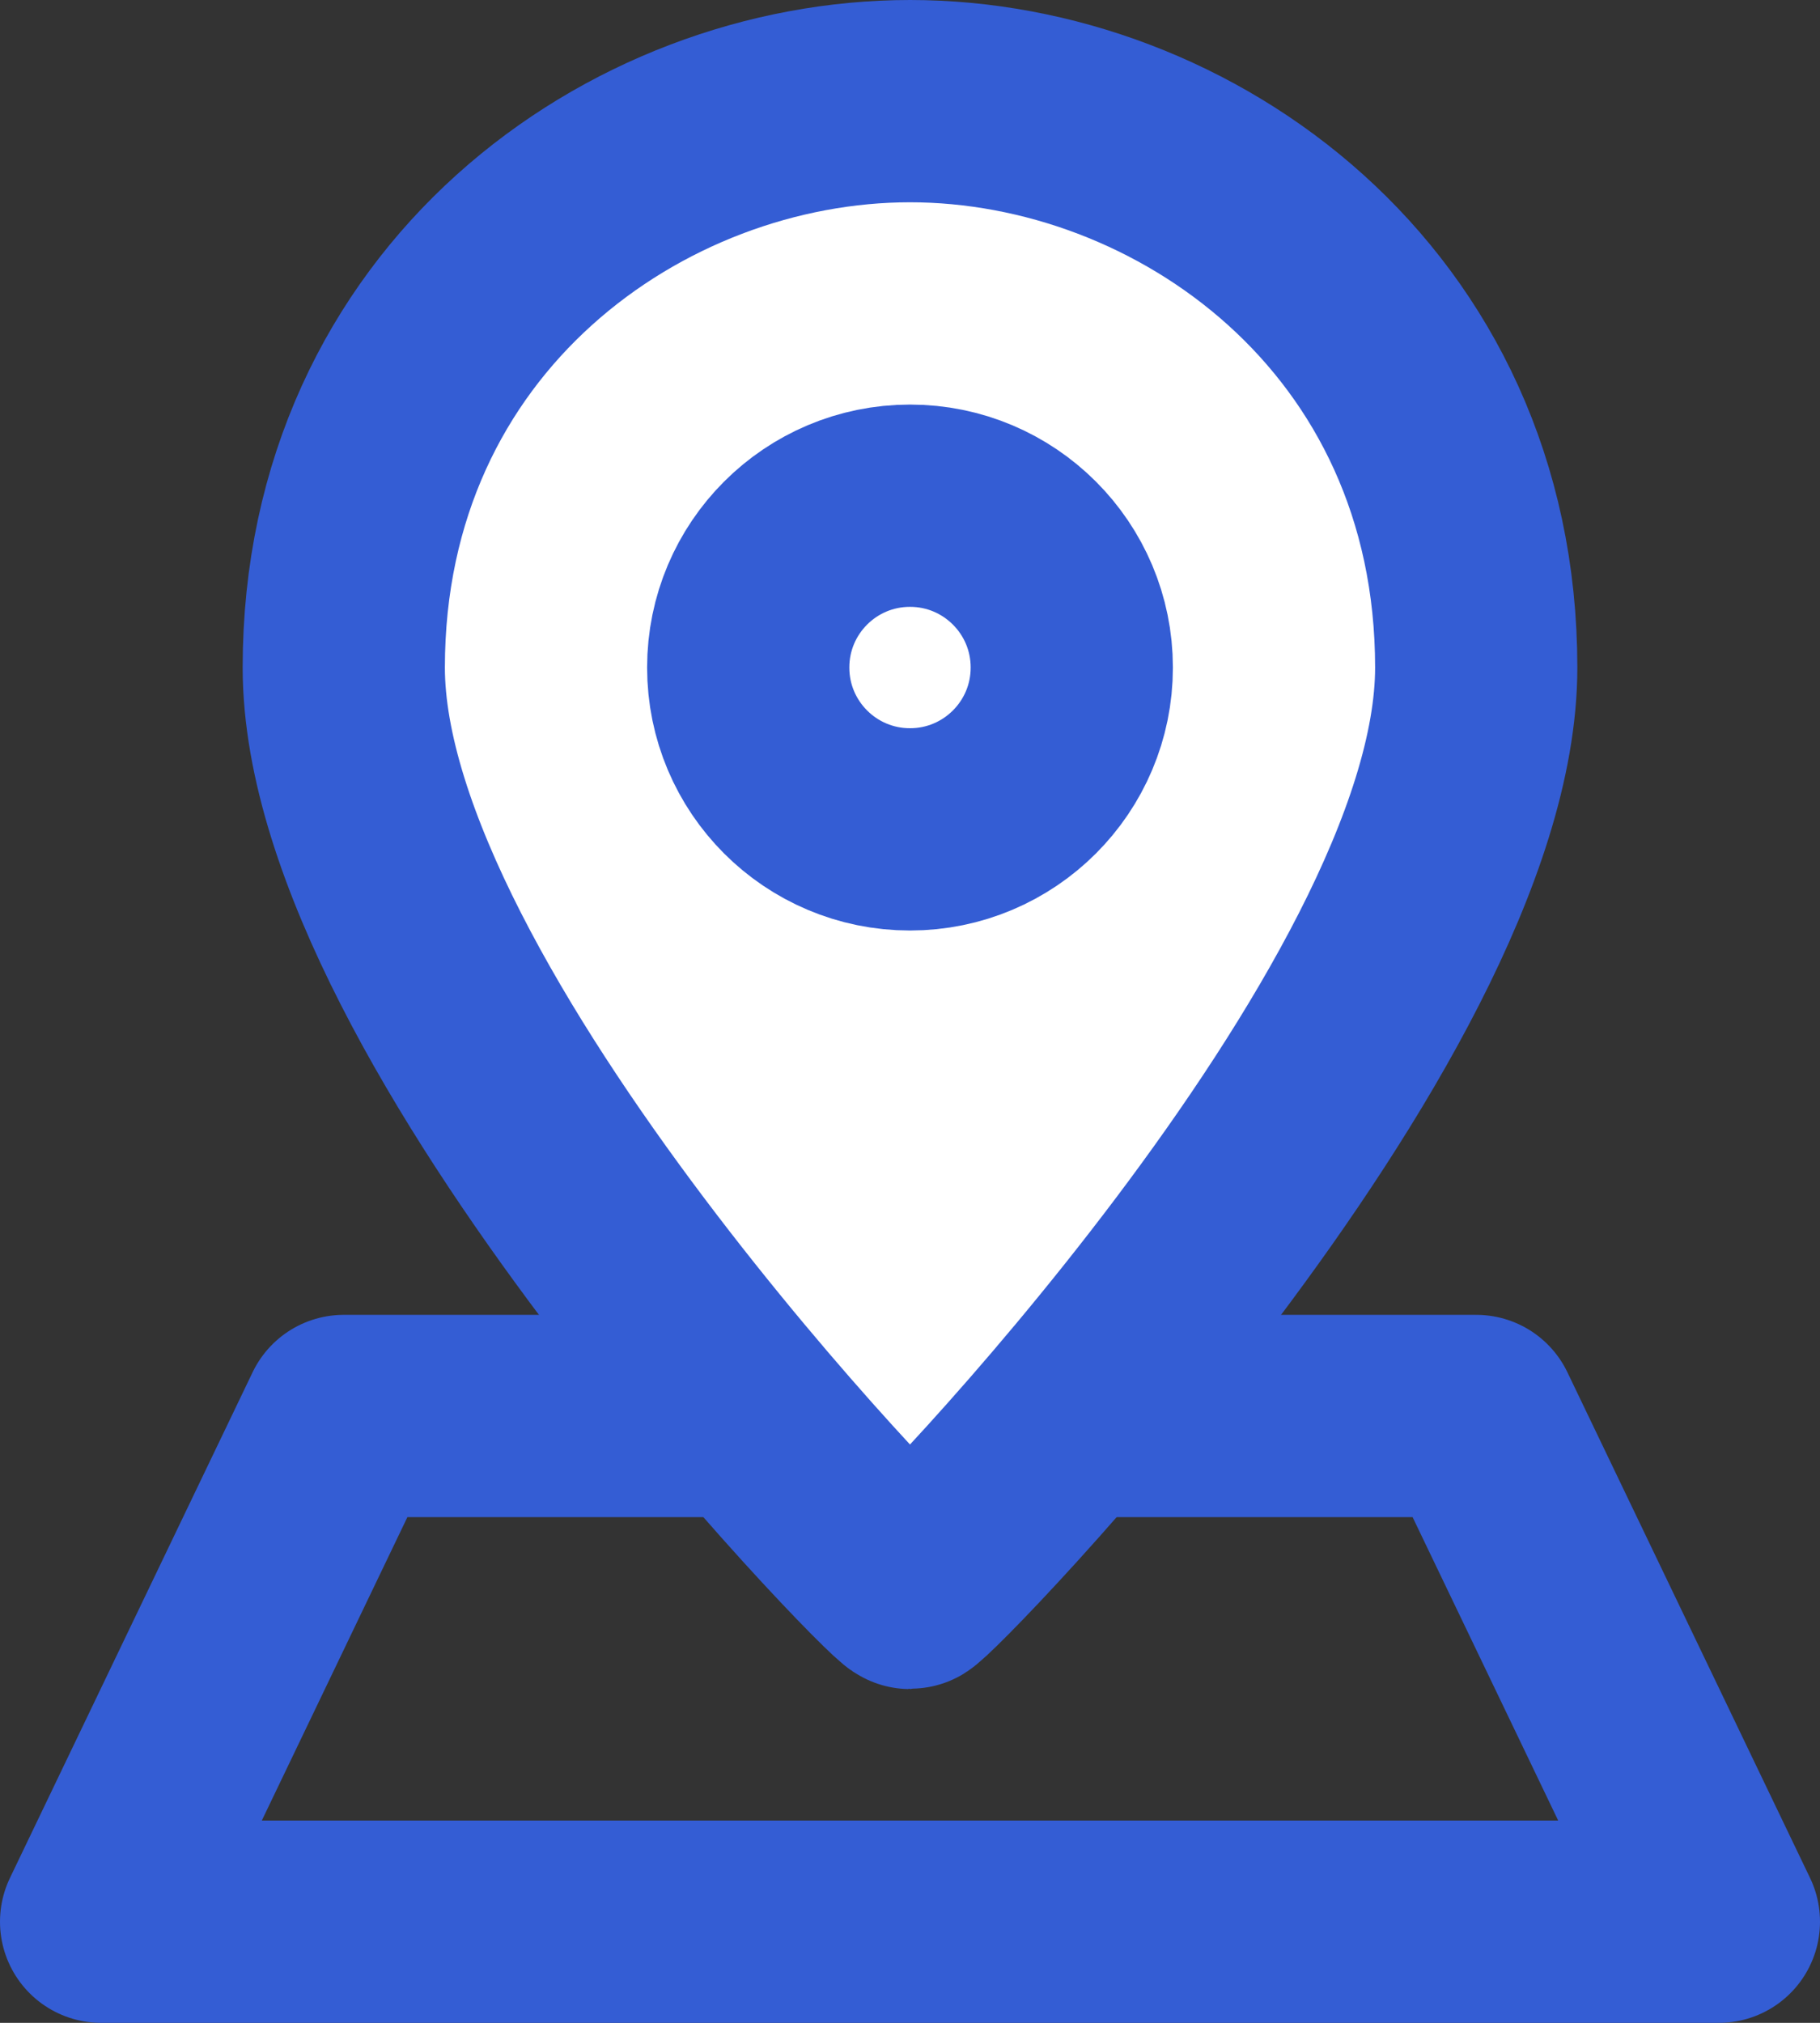 <?xml version="1.0" encoding="UTF-8"?>
<svg width="18px" height="20px" viewBox="0 0 18 20" version="1.1" xmlns="http://www.w3.org/2000/svg" xmlns:xlink="http://www.w3.org/1999/xlink">
    <rect x="0" y="0" width="18" height="20" fill="#333333" stroke="none"/>
    <!-- Generator: Sketch 46.2 (44496) - http://www.bohemiancoding.com/sketch -->
    <title>Group 4</title>
    <desc>Created with Sketch.</desc>
    <defs></defs>
    <g id="Icon" stroke="none" stroke-width="1" fill="none" fill-rule="evenodd" stroke-linecap="round" stroke-linejoin="round">
        <g id="Icon_24x24" transform="translate(-99, -50)" stroke-width="2" stroke="#345DD4">
            <g id="Group-4" transform="translate(100, 51)">
                <g id="Icn_Location">
                    <g id="Group">
                        <polyline id="Stroke-3059" points="6.287 13 2.4 13 0 18 16 18 13.6 13 9.713 13"></polyline>
                        <path d="M8,14.7 C7.906,14.7 2.4,9.056 2.4,5.6 C2.4,2.056 5.294,0 8,0 C10.706,0 13.6,2.056 13.6,5.6 C13.6,9.056 8.094,14.7 8,14.7 Z" id="Stroke-3169" fill="#FFFFFF"></path>
                        <path d="M6.4,5.6 C6.4,4.716 7.116,4 8,4 C8.884,4 9.6,4.716 9.6,5.6 C9.6,6.484 8.884,7.2 8,7.2 C7.116,7.2 6.4,6.484 6.4,5.6 L6.4,5.6 Z" id="Stroke-3171"></path>
                    </g>
                </g>
            </g>
        </g>
    </g>
</svg>
